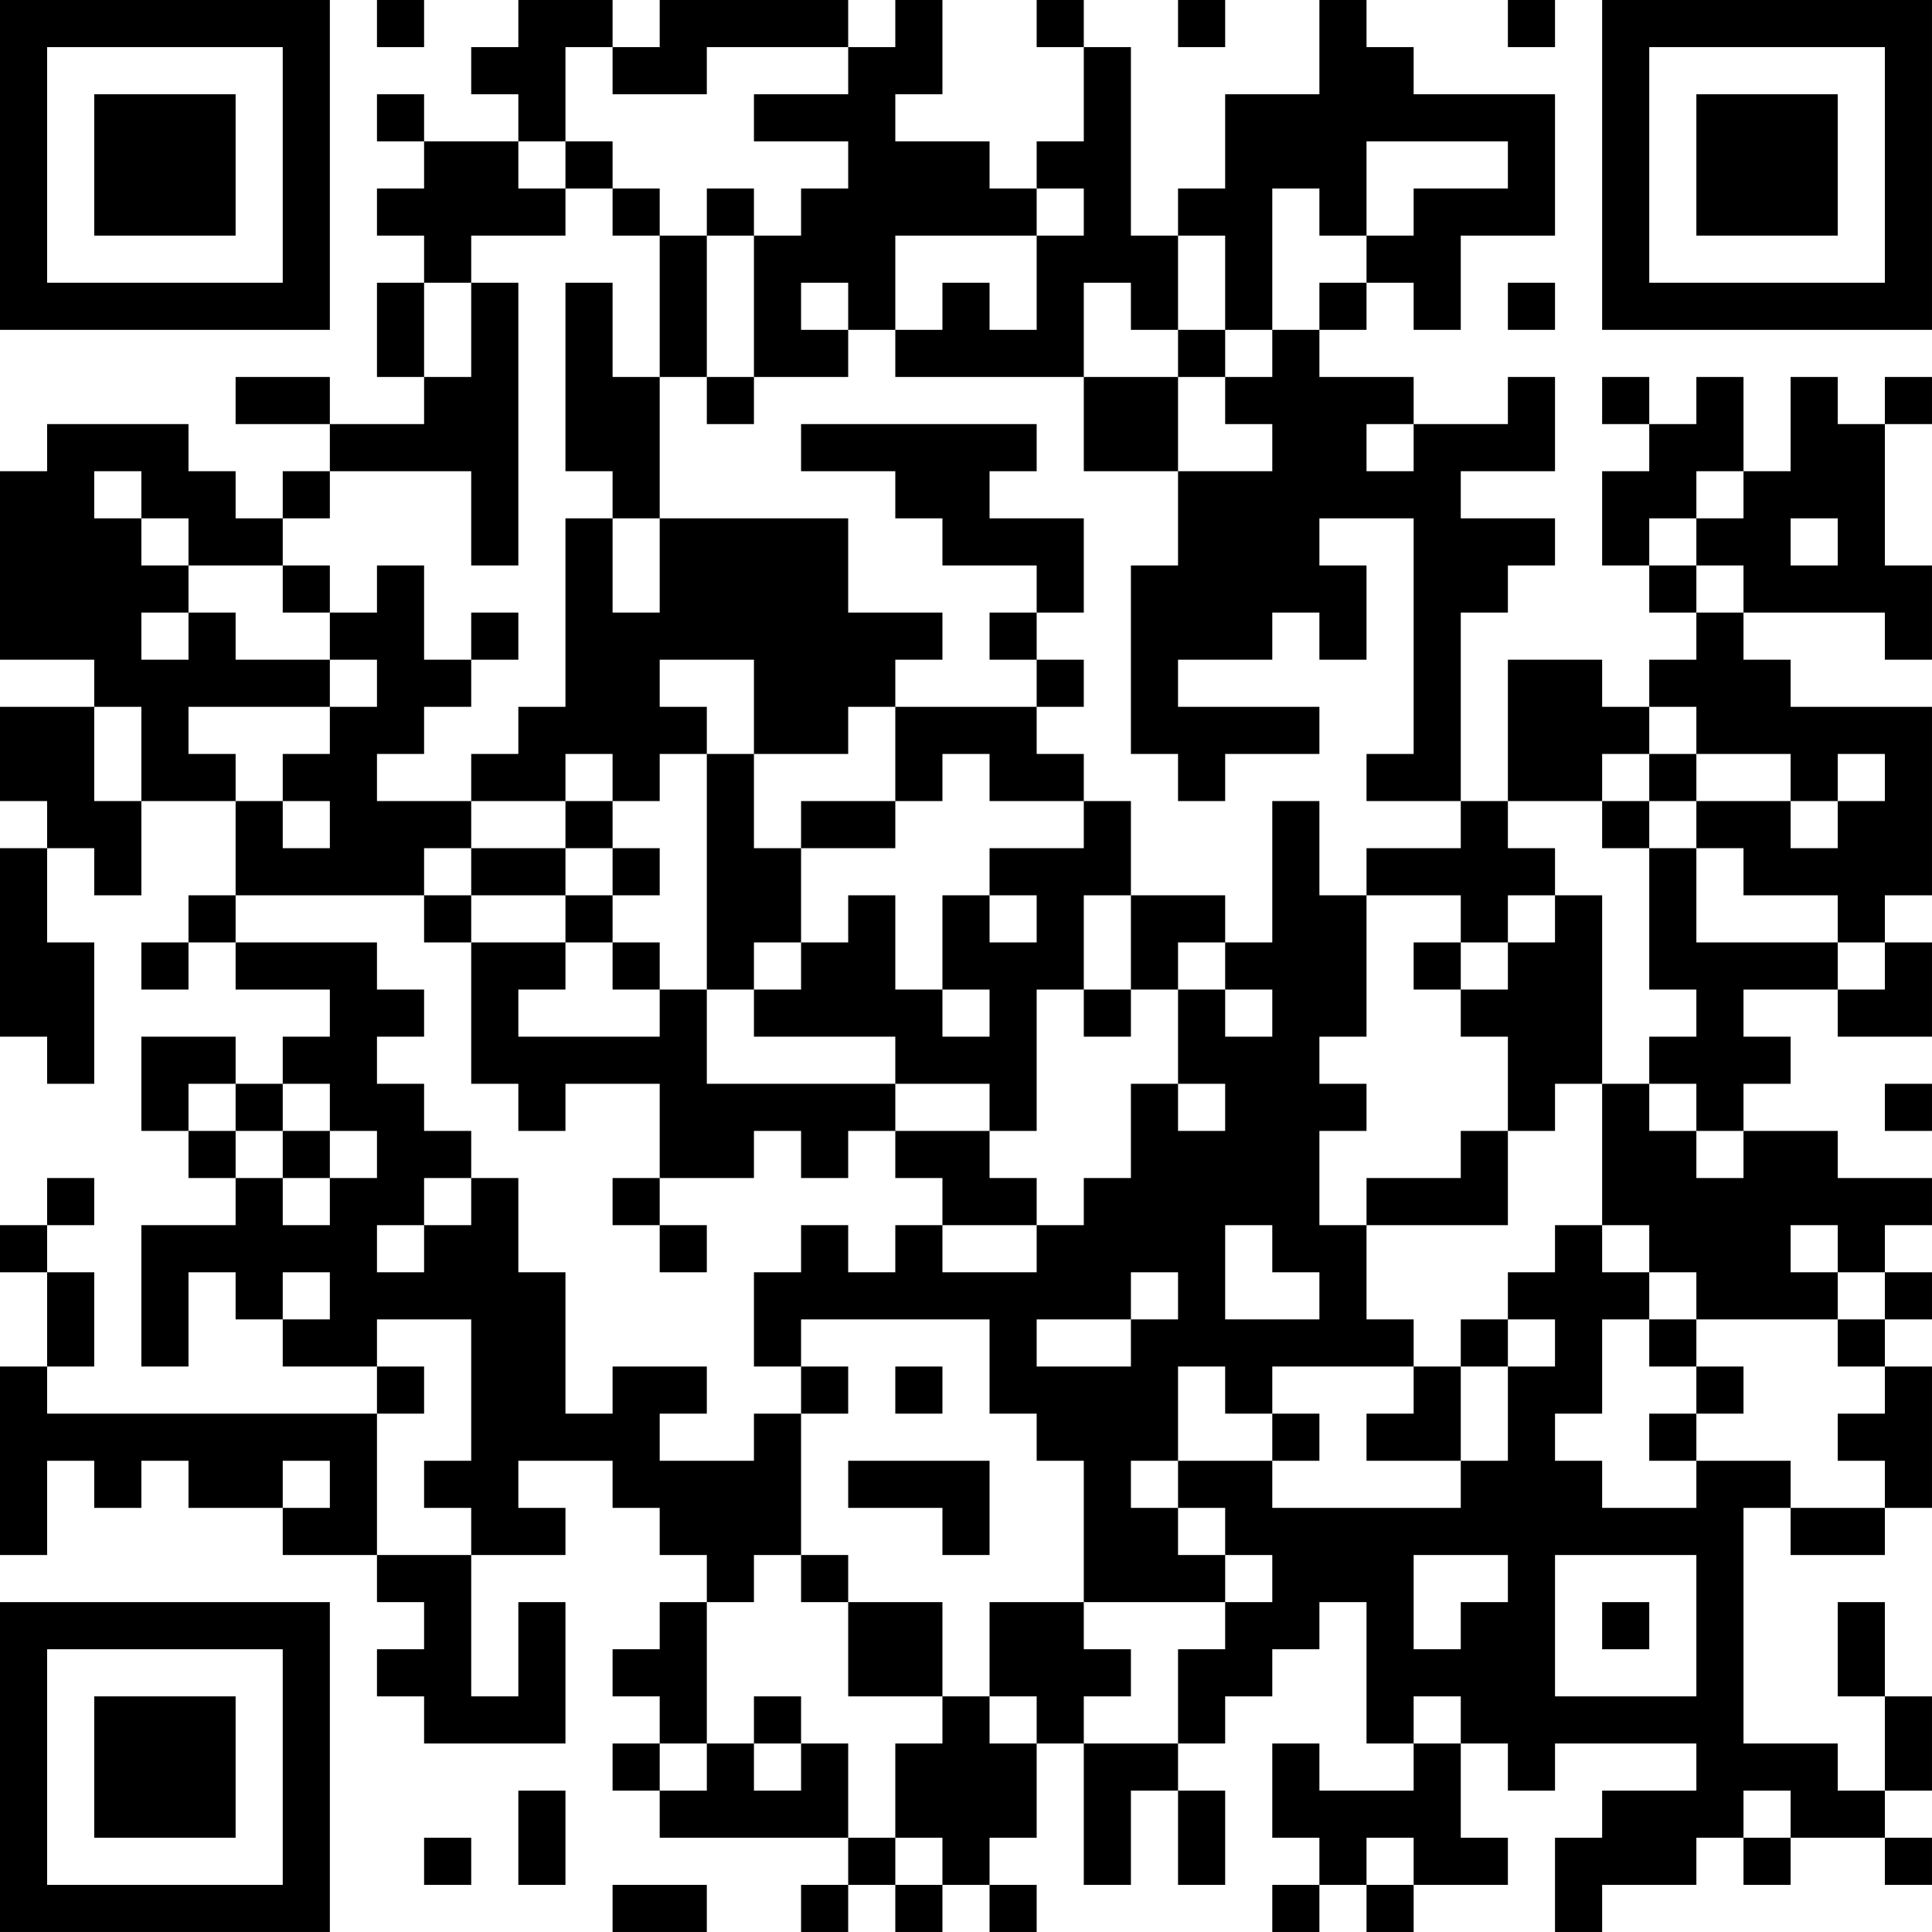 <?xml version="1.0" encoding="UTF-8"?>
<svg xmlns="http://www.w3.org/2000/svg" version="1.1" width="200" height="200" viewBox="0 0 200 200"><rect x="0" y="0" width="200" height="200" fill="#ffffff"/><g transform="scale(4.878)"><g transform="translate(0,0)"><path fill-rule="evenodd" d="M8 0L8 1L9 1L9 0ZM11 0L11 1L10 1L10 2L11 2L11 3L9 3L9 2L8 2L8 3L9 3L9 4L8 4L8 5L9 5L9 6L8 6L8 8L9 8L9 9L7 9L7 8L5 8L5 9L7 9L7 10L6 10L6 11L5 11L5 10L4 10L4 9L1 9L1 10L0 10L0 14L2 14L2 15L0 15L0 17L1 17L1 18L0 18L0 22L1 22L1 23L2 23L2 20L1 20L1 18L2 18L2 19L3 19L3 17L5 17L5 19L4 19L4 20L3 20L3 21L4 21L4 20L5 20L5 21L7 21L7 22L6 22L6 23L5 23L5 22L3 22L3 24L4 24L4 25L5 25L5 26L3 26L3 29L4 29L4 27L5 27L5 28L6 28L6 29L8 29L8 30L1 30L1 29L2 29L2 27L1 27L1 26L2 26L2 25L1 25L1 26L0 26L0 27L1 27L1 29L0 29L0 33L1 33L1 31L2 31L2 32L3 32L3 31L4 31L4 32L6 32L6 33L8 33L8 34L9 34L9 35L8 35L8 36L9 36L9 37L12 37L12 34L11 34L11 36L10 36L10 33L12 33L12 32L11 32L11 31L13 31L13 32L14 32L14 33L15 33L15 34L14 34L14 35L13 35L13 36L14 36L14 37L13 37L13 38L14 38L14 39L18 39L18 40L17 40L17 41L18 41L18 40L19 40L19 41L20 41L20 40L21 40L21 41L22 41L22 40L21 40L21 39L22 39L22 37L23 37L23 40L24 40L24 38L25 38L25 40L26 40L26 38L25 38L25 37L26 37L26 36L27 36L27 35L28 35L28 34L29 34L29 37L30 37L30 38L28 38L28 37L27 37L27 39L28 39L28 40L27 40L27 41L28 41L28 40L29 40L29 41L30 41L30 40L32 40L32 39L31 39L31 37L32 37L32 38L33 38L33 37L36 37L36 38L34 38L34 39L33 39L33 41L34 41L34 40L36 40L36 39L37 39L37 40L38 40L38 39L40 39L40 40L41 40L41 39L40 39L40 38L41 38L41 36L40 36L40 34L39 34L39 36L40 36L40 38L39 38L39 37L37 37L37 32L38 32L38 33L40 33L40 32L41 32L41 29L40 29L40 28L41 28L41 27L40 27L40 26L41 26L41 25L39 25L39 24L37 24L37 23L38 23L38 22L37 22L37 21L39 21L39 22L41 22L41 20L40 20L40 19L41 19L41 15L38 15L38 14L37 14L37 13L40 13L40 14L41 14L41 12L40 12L40 9L41 9L41 8L40 8L40 9L39 9L39 8L38 8L38 10L37 10L37 8L36 8L36 9L35 9L35 8L34 8L34 9L35 9L35 10L34 10L34 12L35 12L35 13L36 13L36 14L35 14L35 15L34 15L34 14L32 14L32 17L31 17L31 13L32 13L32 12L33 12L33 11L31 11L31 10L33 10L33 8L32 8L32 9L30 9L30 8L28 8L28 7L29 7L29 6L30 6L30 7L31 7L31 5L33 5L33 2L30 2L30 1L29 1L29 0L28 0L28 2L26 2L26 4L25 4L25 5L24 5L24 1L23 1L23 0L22 0L22 1L23 1L23 3L22 3L22 4L21 4L21 3L19 3L19 2L20 2L20 0L19 0L19 1L18 1L18 0L14 0L14 1L13 1L13 0ZM25 0L25 1L26 1L26 0ZM32 0L32 1L33 1L33 0ZM12 1L12 3L11 3L11 4L12 4L12 5L10 5L10 6L9 6L9 8L10 8L10 6L11 6L11 12L10 12L10 10L7 10L7 11L6 11L6 12L4 12L4 11L3 11L3 10L2 10L2 11L3 11L3 12L4 12L4 13L3 13L3 14L4 14L4 13L5 13L5 14L7 14L7 15L4 15L4 16L5 16L5 17L6 17L6 18L7 18L7 17L6 17L6 16L7 16L7 15L8 15L8 14L7 14L7 13L8 13L8 12L9 12L9 14L10 14L10 15L9 15L9 16L8 16L8 17L10 17L10 18L9 18L9 19L5 19L5 20L8 20L8 21L9 21L9 22L8 22L8 23L9 23L9 24L10 24L10 25L9 25L9 26L8 26L8 27L9 27L9 26L10 26L10 25L11 25L11 27L12 27L12 30L13 30L13 29L15 29L15 30L14 30L14 31L16 31L16 30L17 30L17 33L16 33L16 34L15 34L15 37L14 37L14 38L15 38L15 37L16 37L16 38L17 38L17 37L18 37L18 39L19 39L19 40L20 40L20 39L19 39L19 37L20 37L20 36L21 36L21 37L22 37L22 36L21 36L21 34L23 34L23 35L24 35L24 36L23 36L23 37L25 37L25 35L26 35L26 34L27 34L27 33L26 33L26 32L25 32L25 31L27 31L27 32L31 32L31 31L32 31L32 29L33 29L33 28L32 28L32 27L33 27L33 26L34 26L34 27L35 27L35 28L34 28L34 30L33 30L33 31L34 31L34 32L36 32L36 31L38 31L38 32L40 32L40 31L39 31L39 30L40 30L40 29L39 29L39 28L40 28L40 27L39 27L39 26L38 26L38 27L39 27L39 28L36 28L36 27L35 27L35 26L34 26L34 23L35 23L35 24L36 24L36 25L37 25L37 24L36 24L36 23L35 23L35 22L36 22L36 21L35 21L35 18L36 18L36 20L39 20L39 21L40 21L40 20L39 20L39 19L37 19L37 18L36 18L36 17L38 17L38 18L39 18L39 17L40 17L40 16L39 16L39 17L38 17L38 16L36 16L36 15L35 15L35 16L34 16L34 17L32 17L32 18L33 18L33 19L32 19L32 20L31 20L31 19L29 19L29 18L31 18L31 17L29 17L29 16L30 16L30 11L28 11L28 12L29 12L29 14L28 14L28 13L27 13L27 14L25 14L25 15L28 15L28 16L26 16L26 17L25 17L25 16L24 16L24 12L25 12L25 10L27 10L27 9L26 9L26 8L27 8L27 7L28 7L28 6L29 6L29 5L30 5L30 4L32 4L32 3L29 3L29 5L28 5L28 4L27 4L27 7L26 7L26 5L25 5L25 7L24 7L24 6L23 6L23 8L19 8L19 7L20 7L20 6L21 6L21 7L22 7L22 5L23 5L23 4L22 4L22 5L19 5L19 7L18 7L18 6L17 6L17 7L18 7L18 8L16 8L16 5L17 5L17 4L18 4L18 3L16 3L16 2L18 2L18 1L15 1L15 2L13 2L13 1ZM12 3L12 4L13 4L13 5L14 5L14 8L13 8L13 6L12 6L12 10L13 10L13 11L12 11L12 15L11 15L11 16L10 16L10 17L12 17L12 18L10 18L10 19L9 19L9 20L10 20L10 23L11 23L11 24L12 24L12 23L14 23L14 25L13 25L13 26L14 26L14 27L15 27L15 26L14 26L14 25L16 25L16 24L17 24L17 25L18 25L18 24L19 24L19 25L20 25L20 26L19 26L19 27L18 27L18 26L17 26L17 27L16 27L16 29L17 29L17 30L18 30L18 29L17 29L17 28L21 28L21 30L22 30L22 31L23 31L23 34L26 34L26 33L25 33L25 32L24 32L24 31L25 31L25 29L26 29L26 30L27 30L27 31L28 31L28 30L27 30L27 29L30 29L30 30L29 30L29 31L31 31L31 29L32 29L32 28L31 28L31 29L30 29L30 28L29 28L29 26L32 26L32 24L33 24L33 23L34 23L34 19L33 19L33 20L32 20L32 21L31 21L31 20L30 20L30 21L31 21L31 22L32 22L32 24L31 24L31 25L29 25L29 26L28 26L28 24L29 24L29 23L28 23L28 22L29 22L29 19L28 19L28 17L27 17L27 20L26 20L26 19L24 19L24 17L23 17L23 16L22 16L22 15L23 15L23 14L22 14L22 13L23 13L23 11L21 11L21 10L22 10L22 9L17 9L17 10L19 10L19 11L20 11L20 12L22 12L22 13L21 13L21 14L22 14L22 15L19 15L19 14L20 14L20 13L18 13L18 11L14 11L14 8L15 8L15 9L16 9L16 8L15 8L15 5L16 5L16 4L15 4L15 5L14 5L14 4L13 4L13 3ZM32 6L32 7L33 7L33 6ZM25 7L25 8L23 8L23 10L25 10L25 8L26 8L26 7ZM29 9L29 10L30 10L30 9ZM36 10L36 11L35 11L35 12L36 12L36 13L37 13L37 12L36 12L36 11L37 11L37 10ZM13 11L13 13L14 13L14 11ZM38 11L38 12L39 12L39 11ZM6 12L6 13L7 13L7 12ZM10 13L10 14L11 14L11 13ZM14 14L14 15L15 15L15 16L14 16L14 17L13 17L13 16L12 16L12 17L13 17L13 18L12 18L12 19L10 19L10 20L12 20L12 21L11 21L11 22L14 22L14 21L15 21L15 23L19 23L19 24L21 24L21 25L22 25L22 26L20 26L20 27L22 27L22 26L23 26L23 25L24 25L24 23L25 23L25 24L26 24L26 23L25 23L25 21L26 21L26 22L27 22L27 21L26 21L26 20L25 20L25 21L24 21L24 19L23 19L23 21L22 21L22 24L21 24L21 23L19 23L19 22L16 22L16 21L17 21L17 20L18 20L18 19L19 19L19 21L20 21L20 22L21 22L21 21L20 21L20 19L21 19L21 20L22 20L22 19L21 19L21 18L23 18L23 17L21 17L21 16L20 16L20 17L19 17L19 15L18 15L18 16L16 16L16 14ZM2 15L2 17L3 17L3 15ZM15 16L15 21L16 21L16 20L17 20L17 18L19 18L19 17L17 17L17 18L16 18L16 16ZM35 16L35 17L34 17L34 18L35 18L35 17L36 17L36 16ZM13 18L13 19L12 19L12 20L13 20L13 21L14 21L14 20L13 20L13 19L14 19L14 18ZM23 21L23 22L24 22L24 21ZM4 23L4 24L5 24L5 25L6 25L6 26L7 26L7 25L8 25L8 24L7 24L7 23L6 23L6 24L5 24L5 23ZM40 23L40 24L41 24L41 23ZM6 24L6 25L7 25L7 24ZM26 26L26 28L28 28L28 27L27 27L27 26ZM6 27L6 28L7 28L7 27ZM24 27L24 28L22 28L22 29L24 29L24 28L25 28L25 27ZM8 28L8 29L9 29L9 30L8 30L8 33L10 33L10 32L9 32L9 31L10 31L10 28ZM35 28L35 29L36 29L36 30L35 30L35 31L36 31L36 30L37 30L37 29L36 29L36 28ZM19 29L19 30L20 30L20 29ZM6 31L6 32L7 32L7 31ZM18 31L18 32L20 32L20 33L21 33L21 31ZM17 33L17 34L18 34L18 36L20 36L20 34L18 34L18 33ZM30 33L30 35L31 35L31 34L32 34L32 33ZM33 33L33 36L36 36L36 33ZM34 34L34 35L35 35L35 34ZM16 36L16 37L17 37L17 36ZM30 36L30 37L31 37L31 36ZM11 38L11 40L12 40L12 38ZM37 38L37 39L38 39L38 38ZM9 39L9 40L10 40L10 39ZM29 39L29 40L30 40L30 39ZM13 40L13 41L15 41L15 40ZM0 0L0 7L7 7L7 0ZM1 1L1 6L6 6L6 1ZM2 2L2 5L5 5L5 2ZM34 0L34 7L41 7L41 0ZM35 1L35 6L40 6L40 1ZM36 2L36 5L39 5L39 2ZM0 34L0 41L7 41L7 34ZM1 35L1 40L6 40L6 35ZM2 36L2 39L5 39L5 36Z" fill="#000000"/></g></g></svg>
